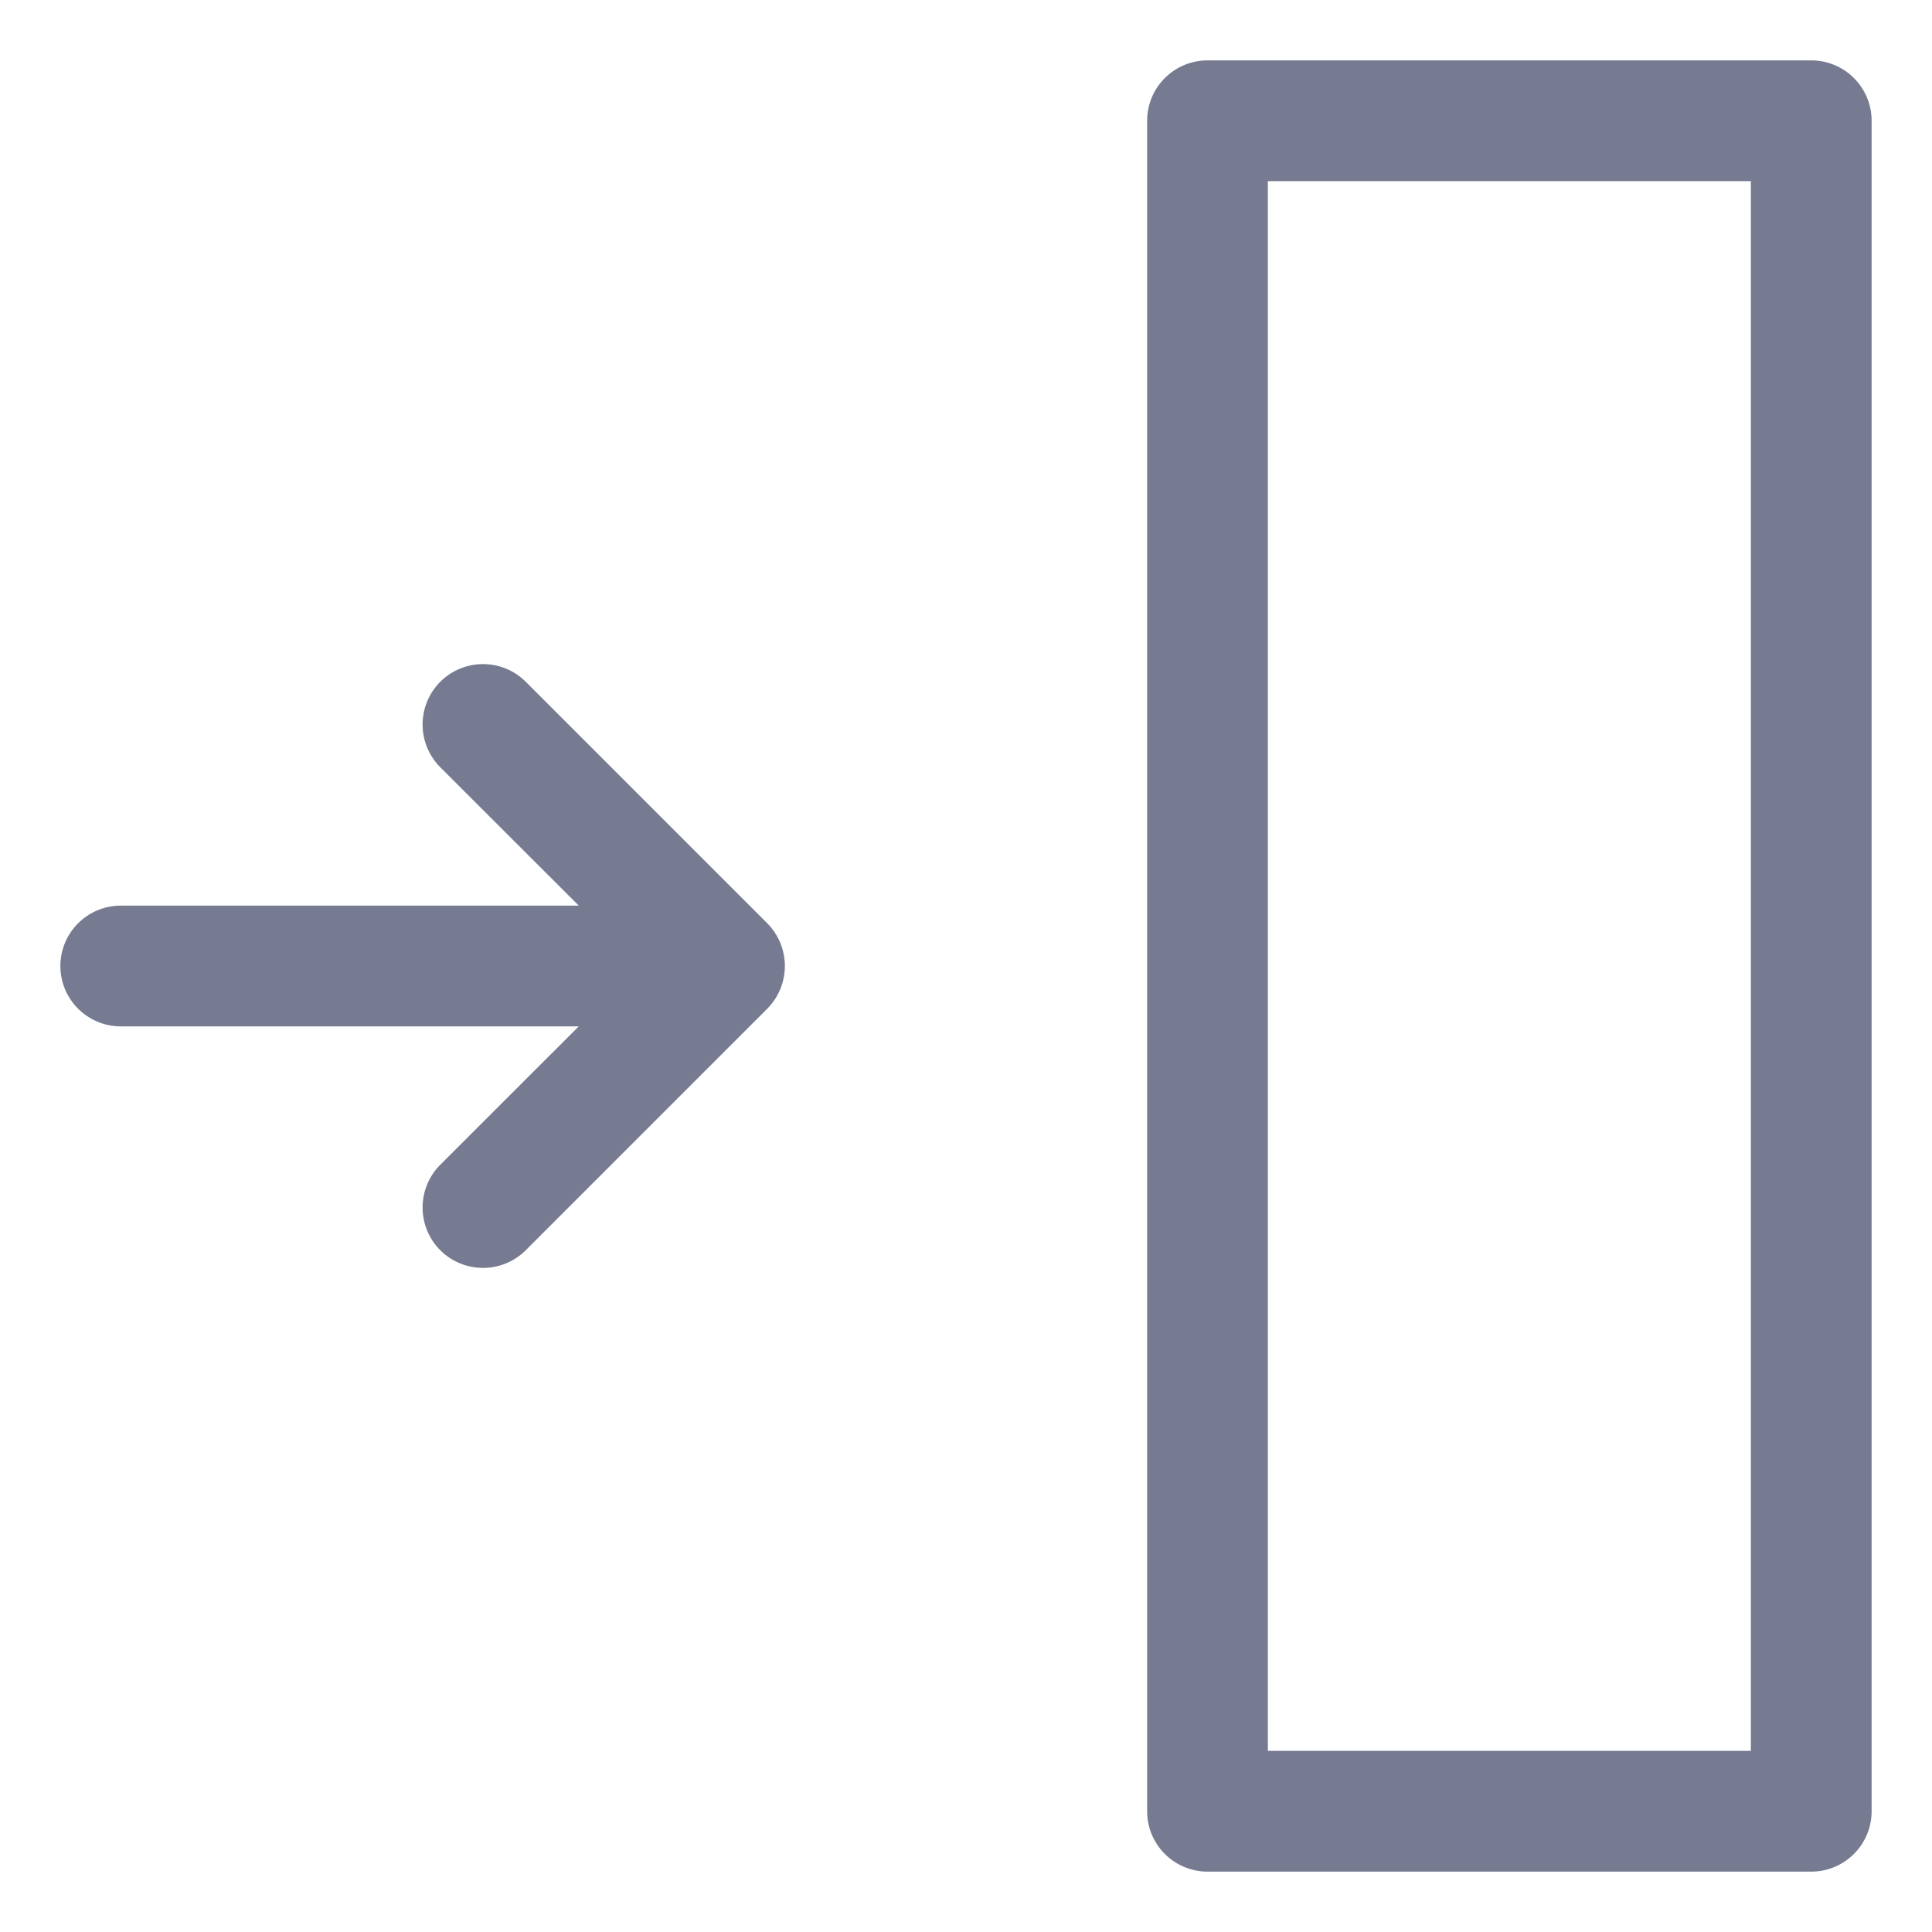 <svg width="16" height="16" viewBox="0 0 16 16" fill="none" xmlns="http://www.w3.org/2000/svg">
<path fill-rule="evenodd" clip-rule="evenodd" d="M10 0.5H15C15.276 0.5 15.5 0.724 15.5 1V15C15.5 15.276 15.276 15.5 15 15.5H10C9.724 15.5 9.5 15.276 9.5 15V1C9.5 0.724 9.724 0.5 10 0.5ZM14.5 14.5V1.5H10.5V14.5H14.5Z" fill="#777B92"/>
<path fill-rule="evenodd" clip-rule="evenodd" d="M4.354 5.646L6.354 7.646C6.447 7.74 6.5 7.867 6.5 8C6.5 8.133 6.447 8.26 6.354 8.354L4.354 10.354C4.158 10.549 3.842 10.549 3.646 10.354C3.451 10.158 3.451 9.842 3.646 9.646L4.793 8.5H1C0.724 8.5 0.5 8.276 0.5 8C0.5 7.724 0.724 7.5 1 7.5H4.793L3.646 6.354C3.451 6.158 3.451 5.842 3.646 5.646C3.842 5.451 4.158 5.451 4.354 5.646Z" fill="#777B92"/>
</svg>
